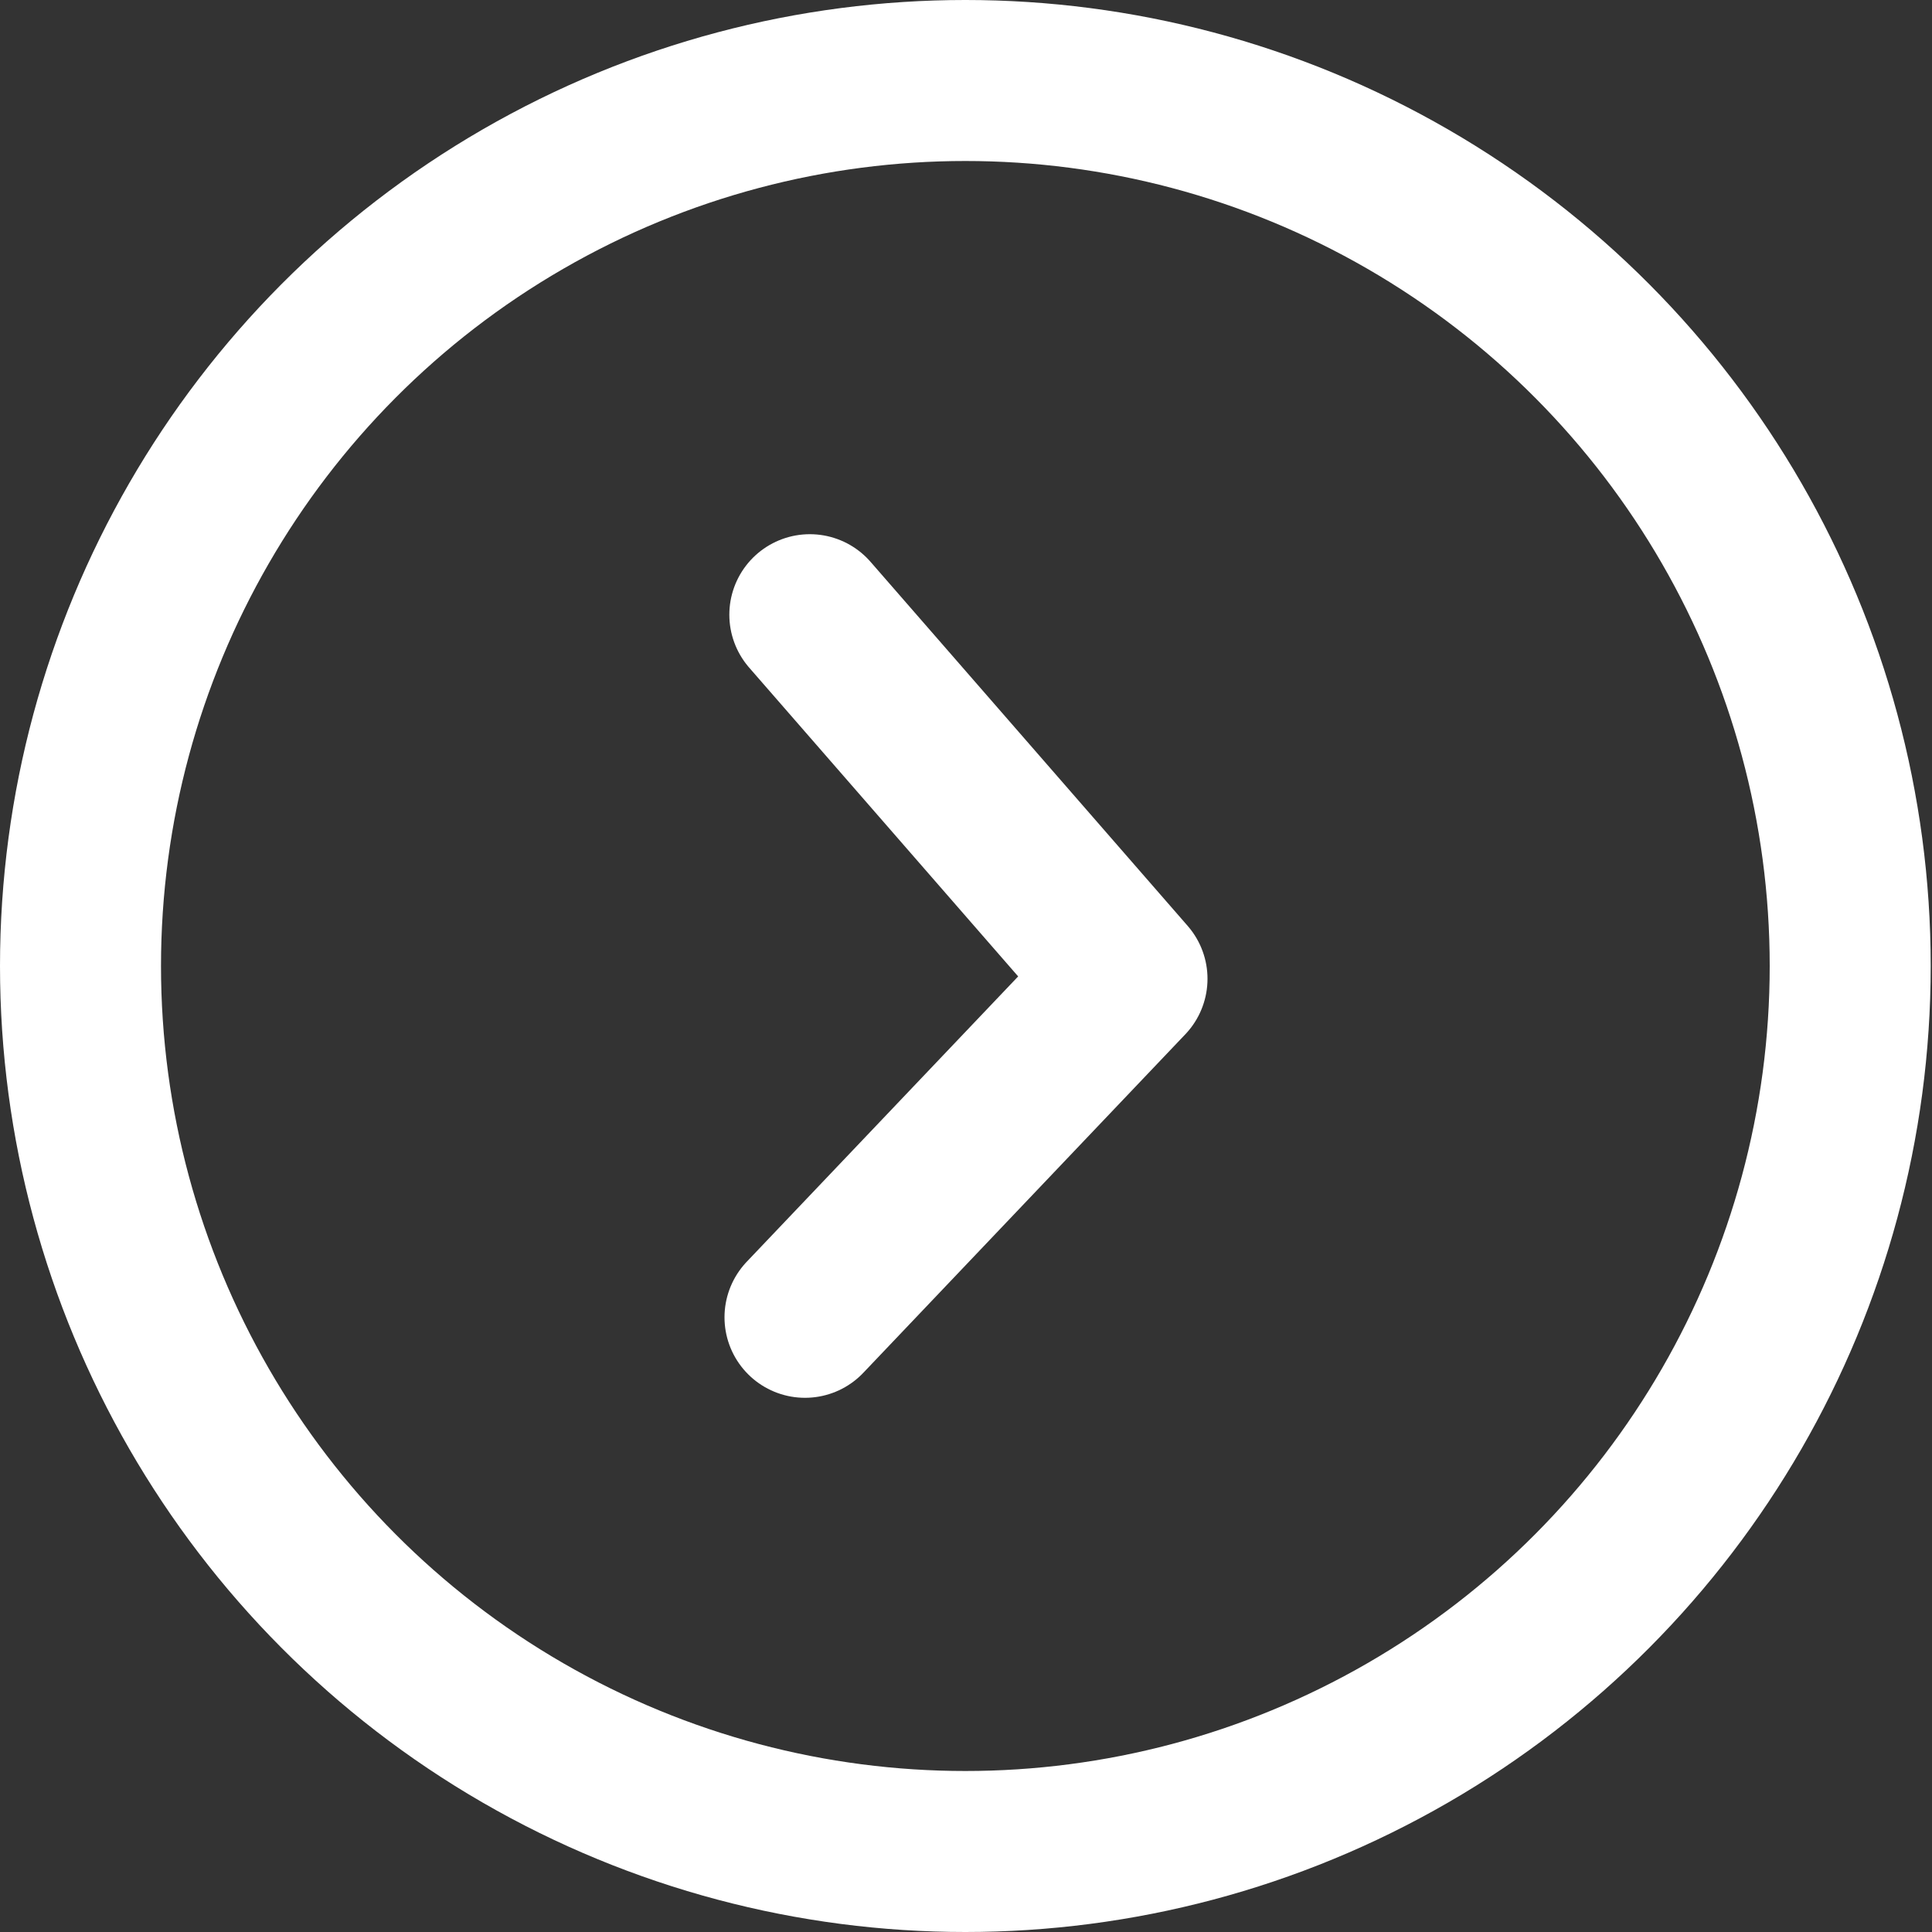 <?xml version="1.0" encoding="UTF-8"?>
<svg width="24px" height="24px" viewBox="0 0 24 24" version="1.1" xmlns="http://www.w3.org/2000/svg"
    xmlns:xlink="http://www.w3.org/1999/xlink">
    <rect x="0" y="0" width="24" height="24" fill="#333333" stroke="none"/>
    <title>Chevron white</title>
    <g id="Symbols" stroke="none" stroke-width="1" fill="none" fill-rule="evenodd">
        <g id="Link-icon-hover" transform="translate(-8, -8)" stroke="#ffffff" stroke-width="2">
            <g id="Group-34" transform="translate(8, 8)">
                <ellipse id="Oval" cx="11.992" cy="12" rx="10.992" ry="11"></ellipse>
                <g id="Group-33" transform="translate(10, 7.636)" stroke-linecap="round"
                    stroke-linejoin="round">
                    <polyline id="Line-5-Copy"
                        transform="translate(2, 4.364) rotate(-270) translate(-2, -4.364) "
                        points="6.364 6.364 2.159 2.364 -2.364 6.304"></polyline>
                </g>
            </g>
        </g>
    </g>
</svg>